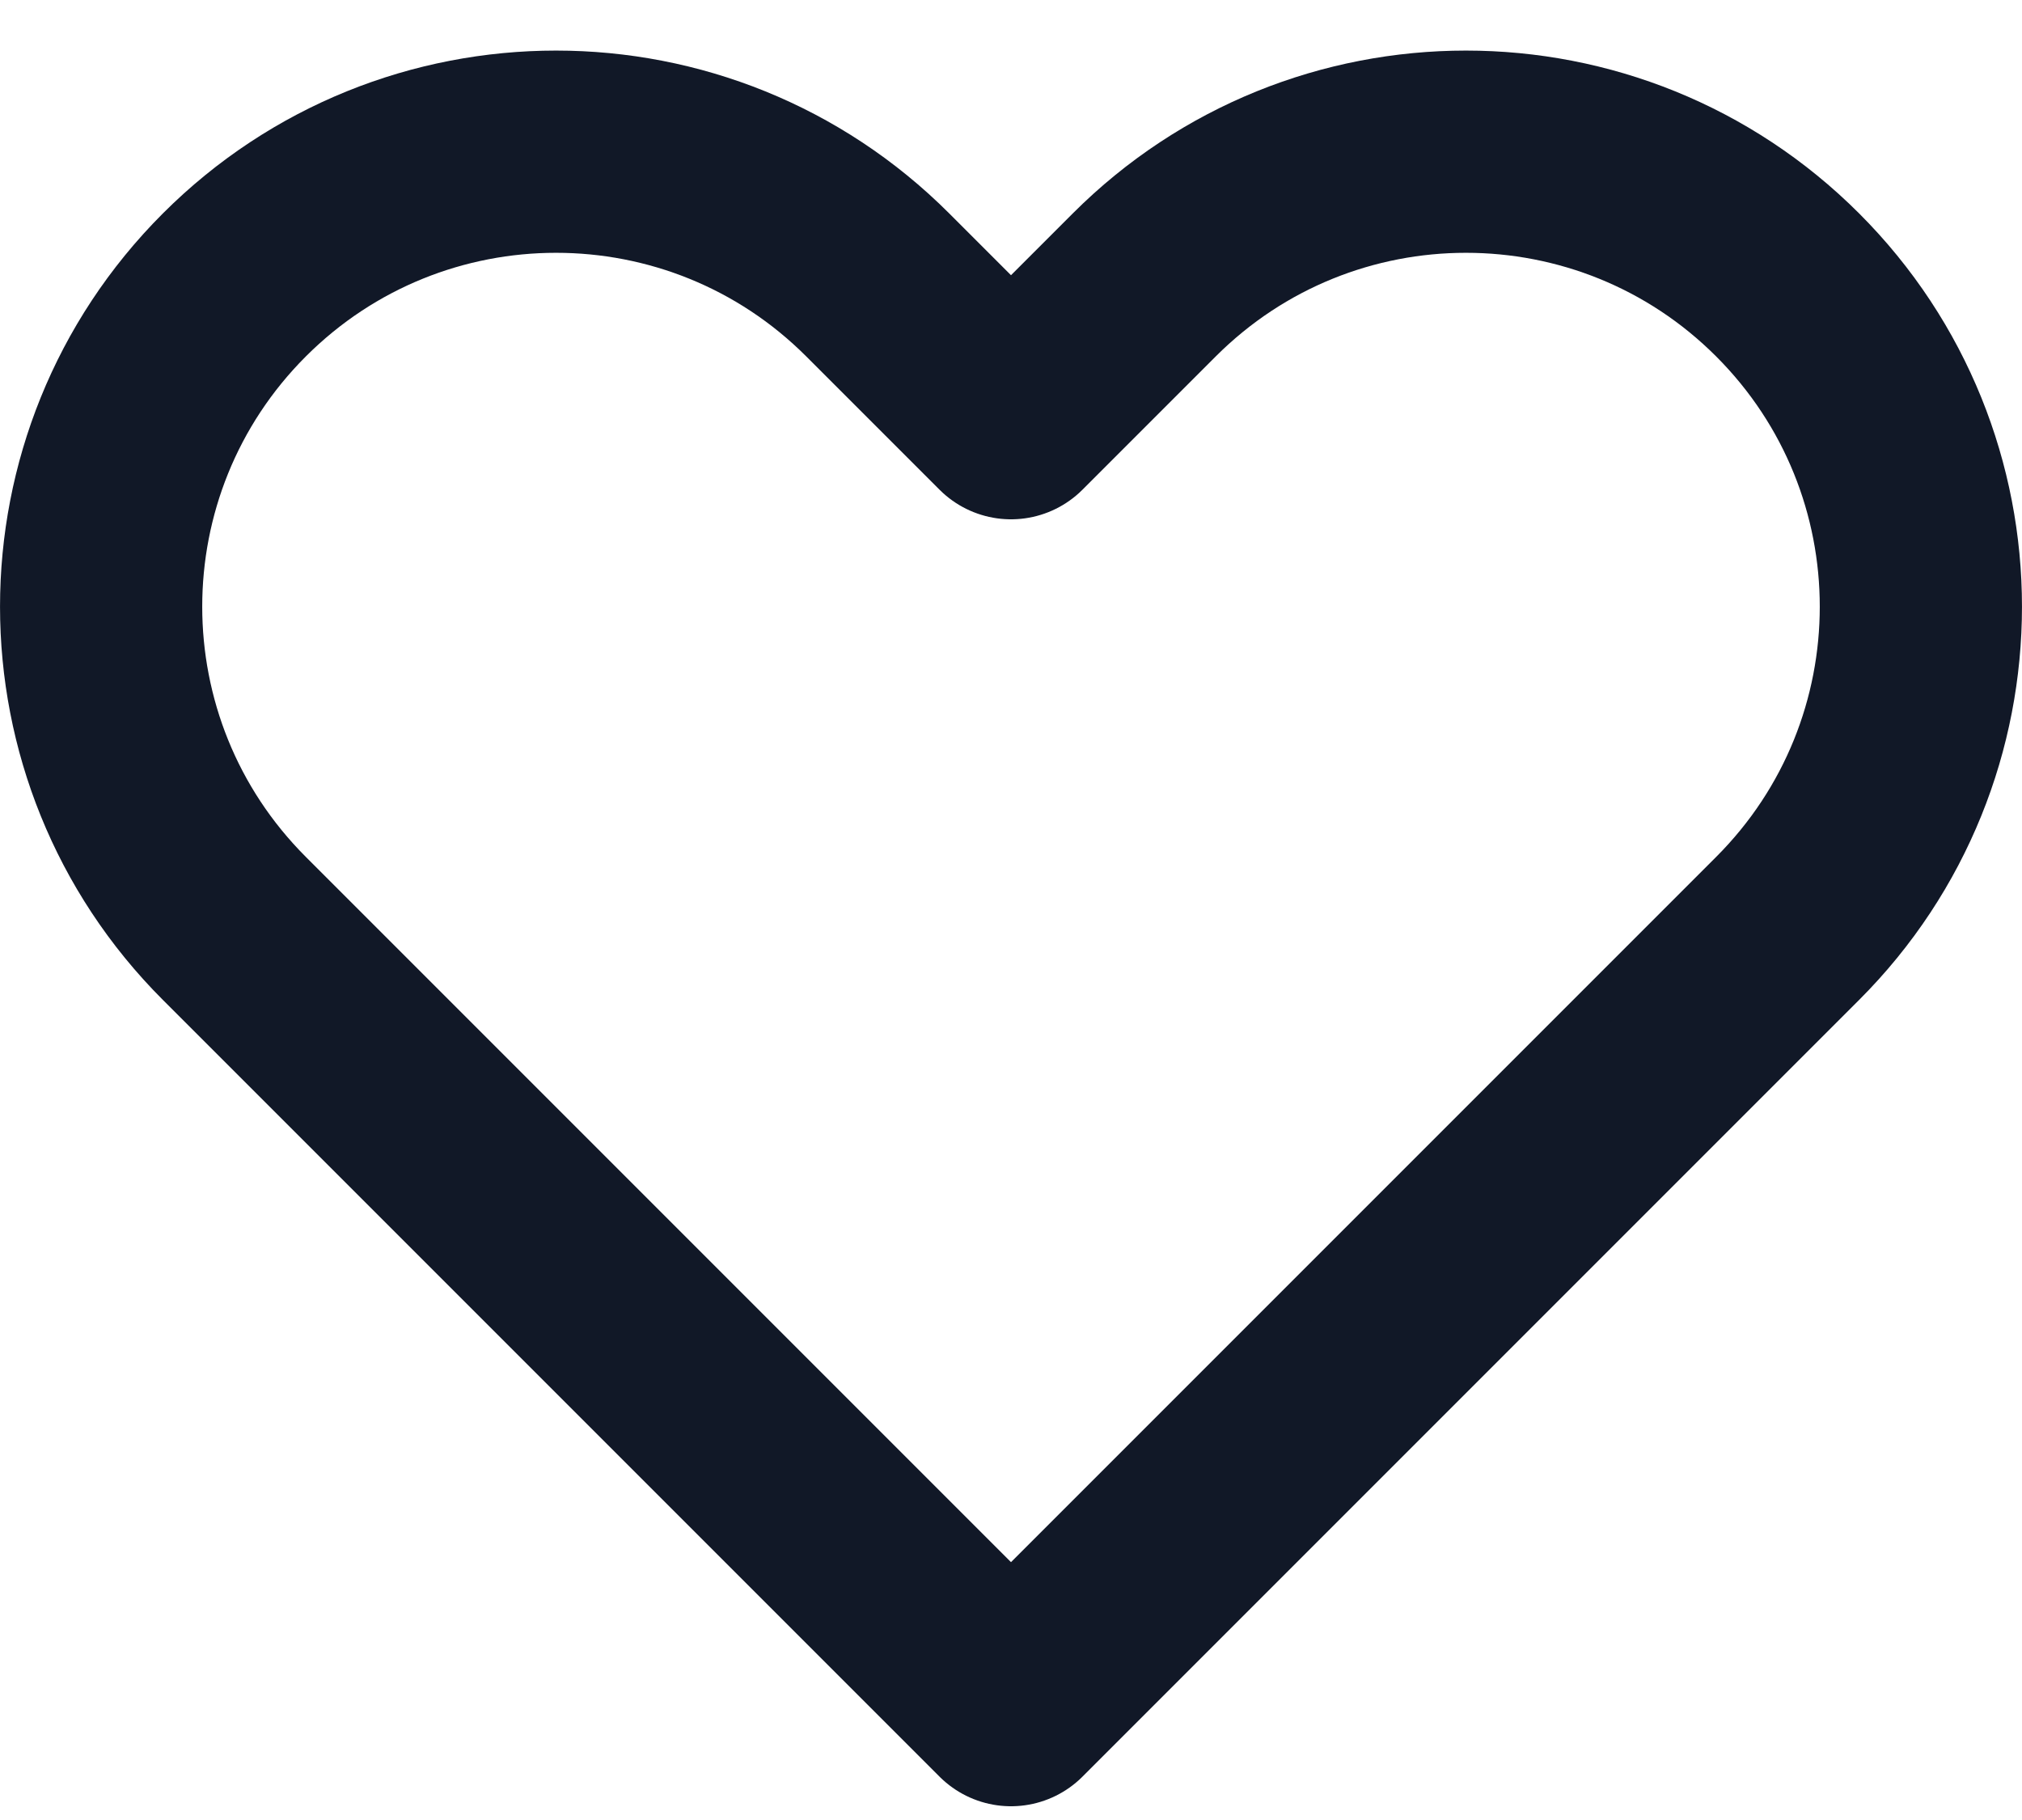 <svg width="20" height="18" viewBox="0 0 20 18" fill="none" xmlns="http://www.w3.org/2000/svg">
<path d="M2.318 2.818C0.561 4.575 0.561 7.425 2.318 9.182L10 16.864L17.682 9.182C19.439 7.425 19.439 4.575 17.682 2.818C15.925 1.061 13.075 1.061 11.318 2.818L10 4.136L8.682 2.818C6.925 1.061 4.075 1.061 2.318 2.818Z" stroke="#111827" stroke-width="2" stroke-linecap="round" stroke-linejoin="round"/>
</svg>
